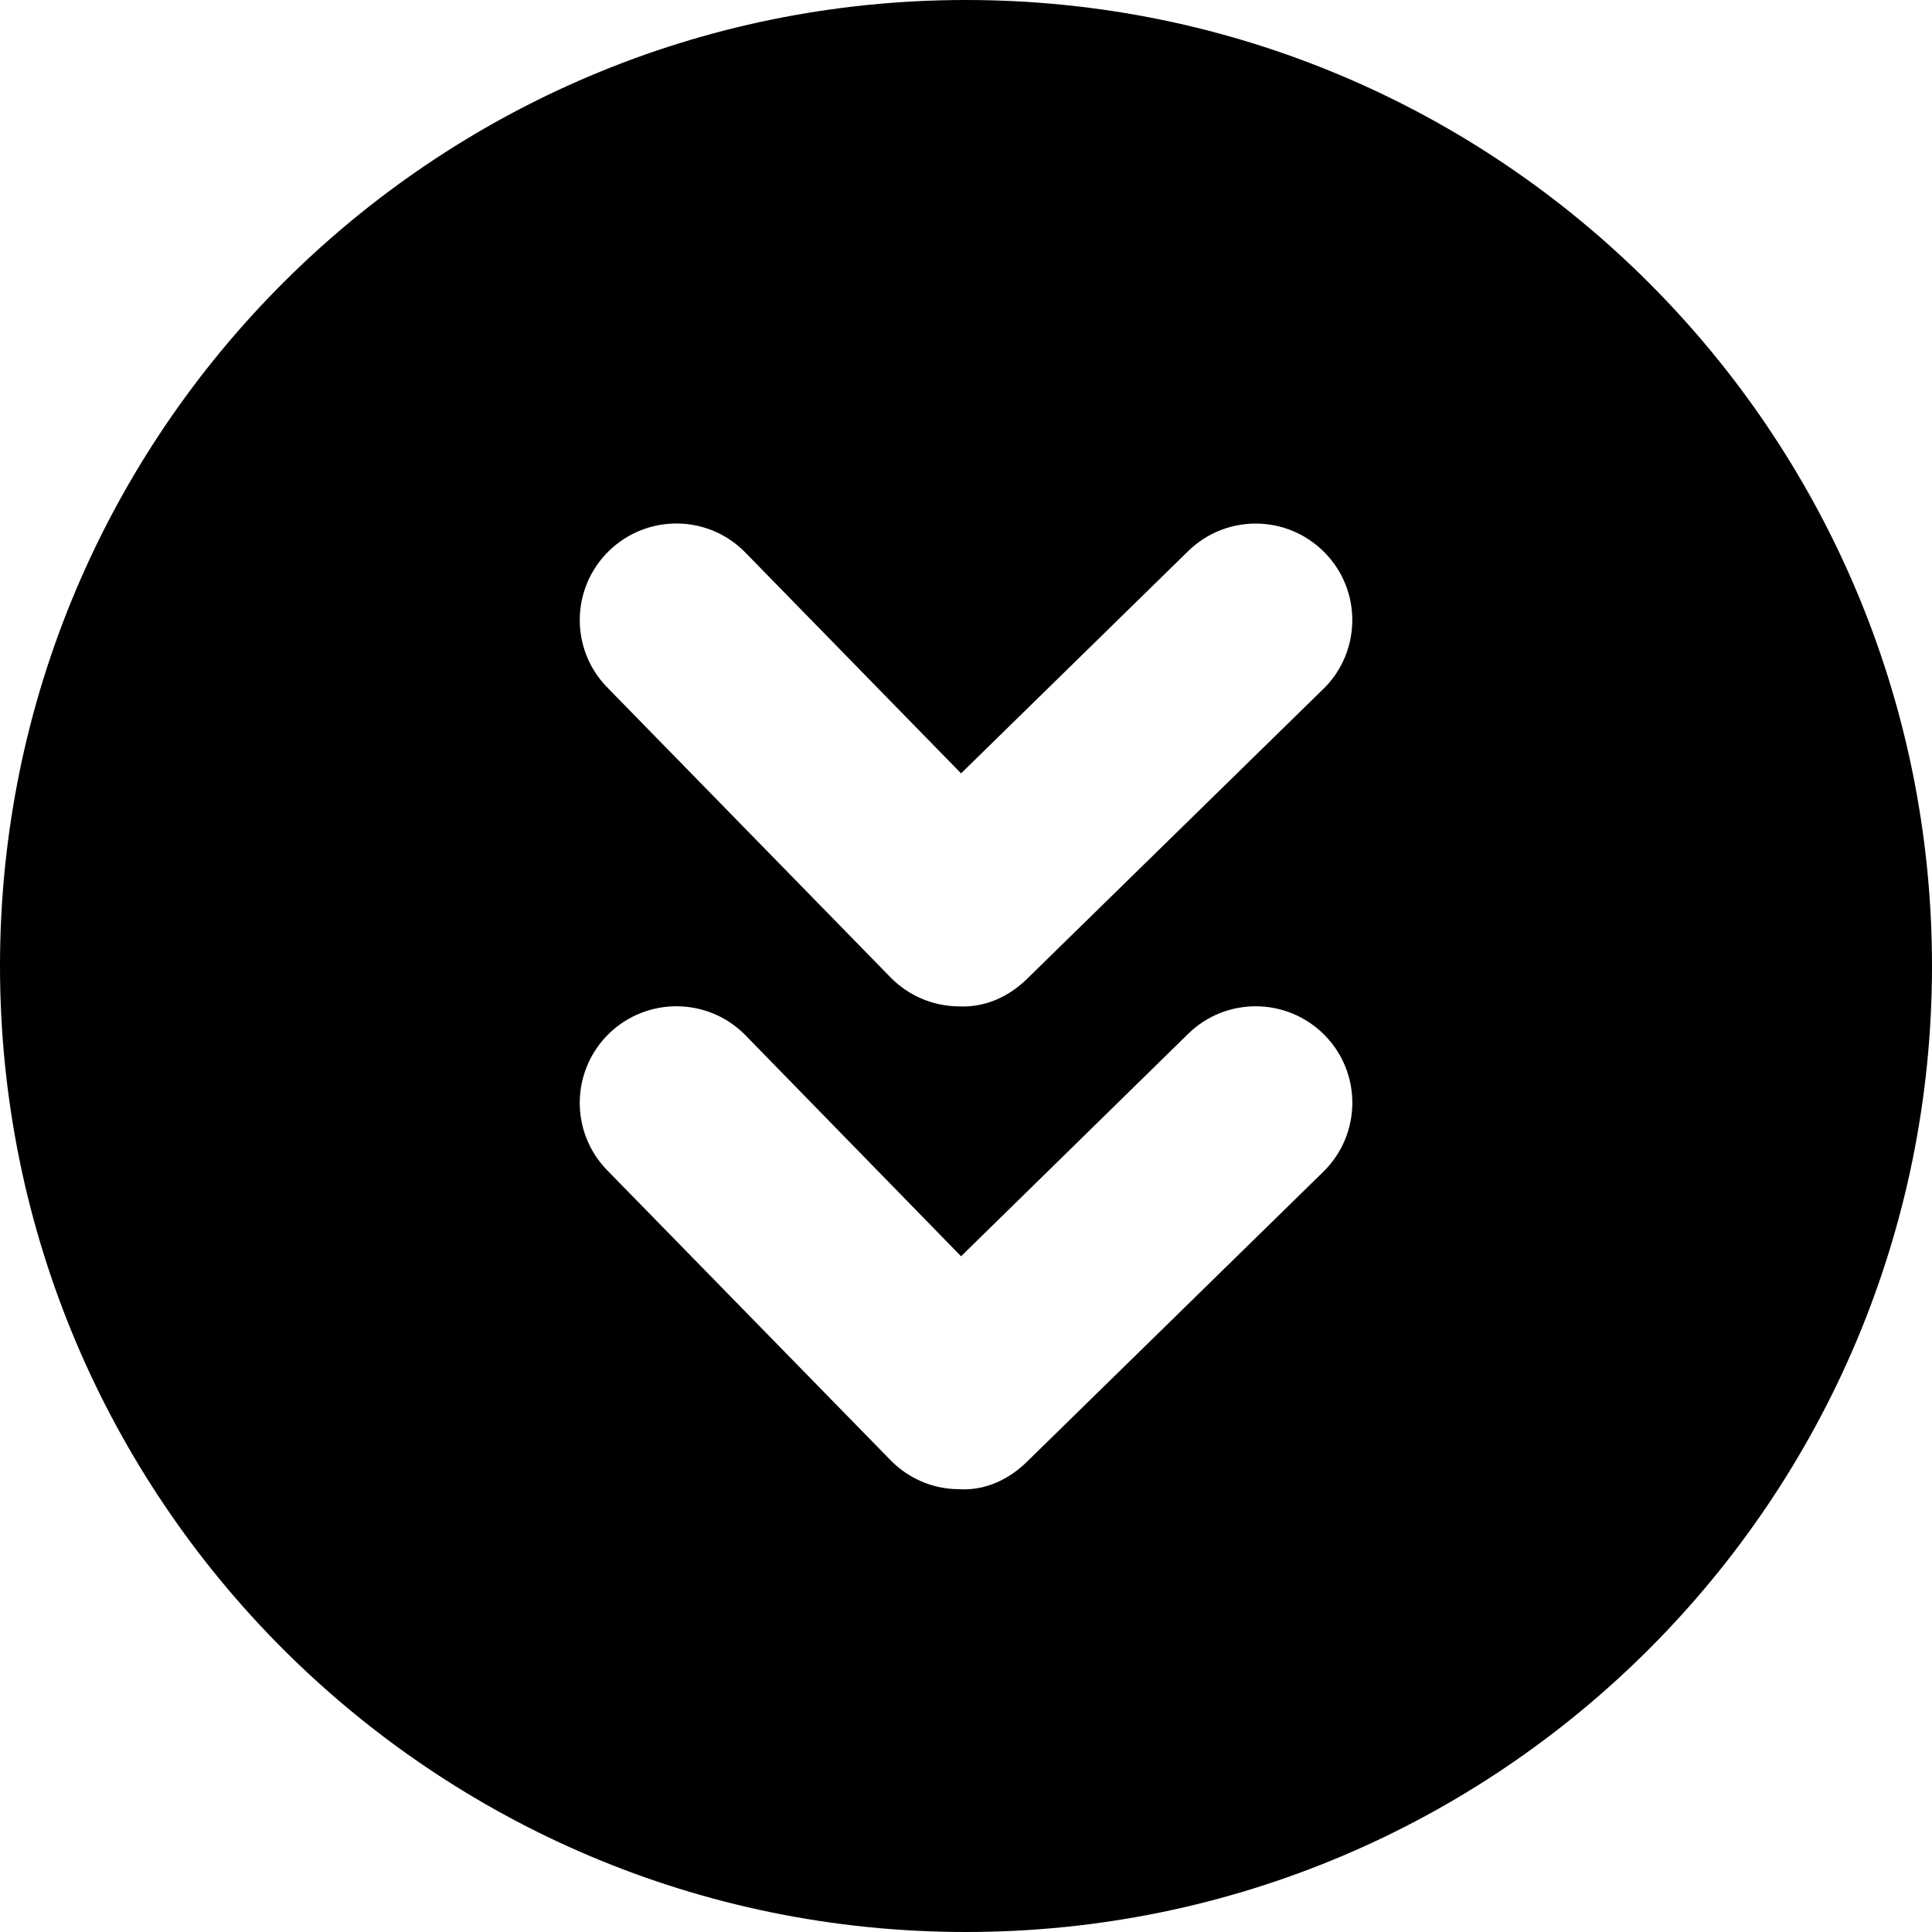 <svg xmlns="http://www.w3.org/2000/svg" viewBox="0 0 20 20" enable-background="new 0 0 20 20"><path fill-rule="evenodd" d="m20 10c0-5.522-4.477-10-10-10-5.522 0-10 4.478-10 10s4.478 10 10 10c5.523 0 10-4.478 10-10m-6.302-2.867l-3.066 3c-.19.186-.435.299-.71.285-.266-.003-.519-.111-.704-.301l-2.931-3c-.387-.394-.379-1.028.016-1.413.396-.386 1.029-.379 1.414.017l2.232 2.285 2.351-2.301c.194-.19.447-.285.699-.285.26 0 .519.101.715.301.386.393.379 1.026-.016 1.413m0 4.997l-3.066 3c-.19.186-.435.303-.71.285-.266-.002-.519-.111-.704-.301l-2.932-3c-.386-.395-.378-1.028.017-1.414.396-.385 1.029-.378 1.415.017l2.231 2.287 2.351-2.303c.194-.19.446-.285.699-.285.26 0 .519.101.715.3.386.394.38 1.027-.016 1.414"/></svg>